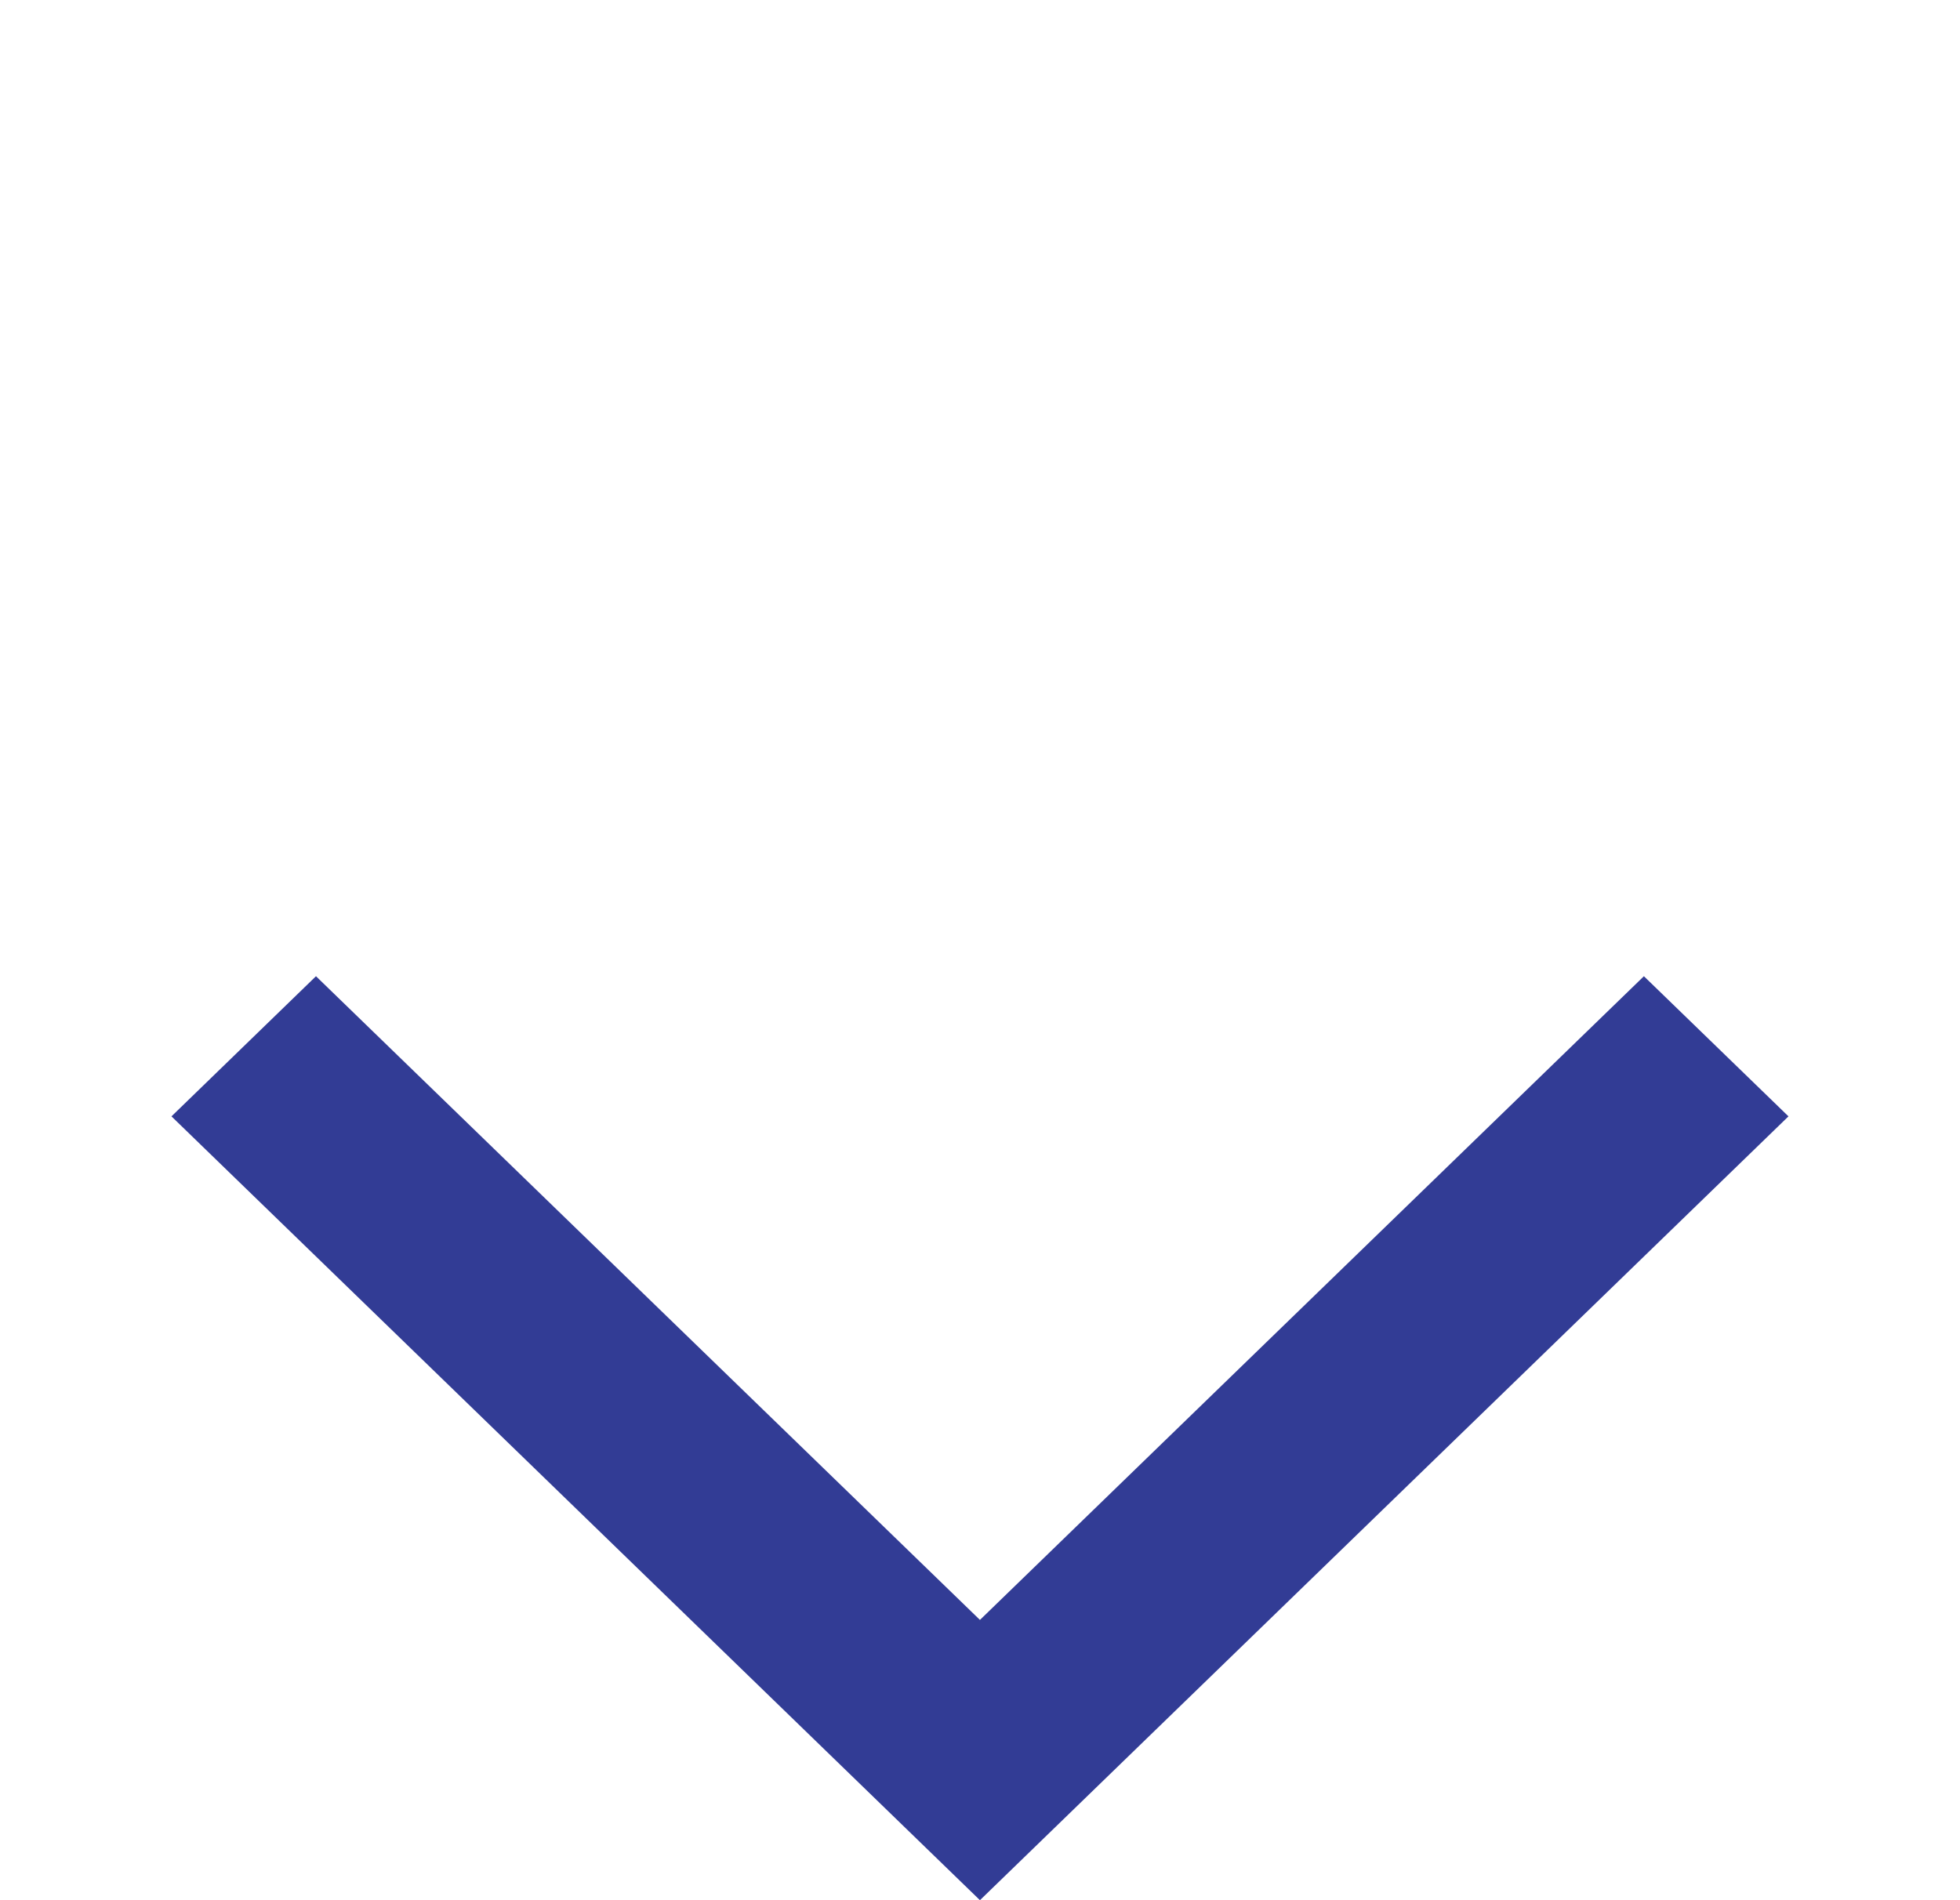 <svg width="33" height="32" viewBox="0 0 33 32" fill="none" xmlns="http://www.w3.org/2000/svg">
<g clip-path="url(#clip0_452_55)">
<path d="M5.32 16.44L2.887 18.8L16.499 32L30.112 18.8L27.678 16.44L16.499 27.28L5.32 16.44Z" fill="#323c95"/>
</g>
<defs>
<clipPath id="clip0_452_55">
<rect width="32" height="33" fill="white" transform="translate(0 32) rotate(-90)"/>
</clipPath>
</defs>
</svg>
